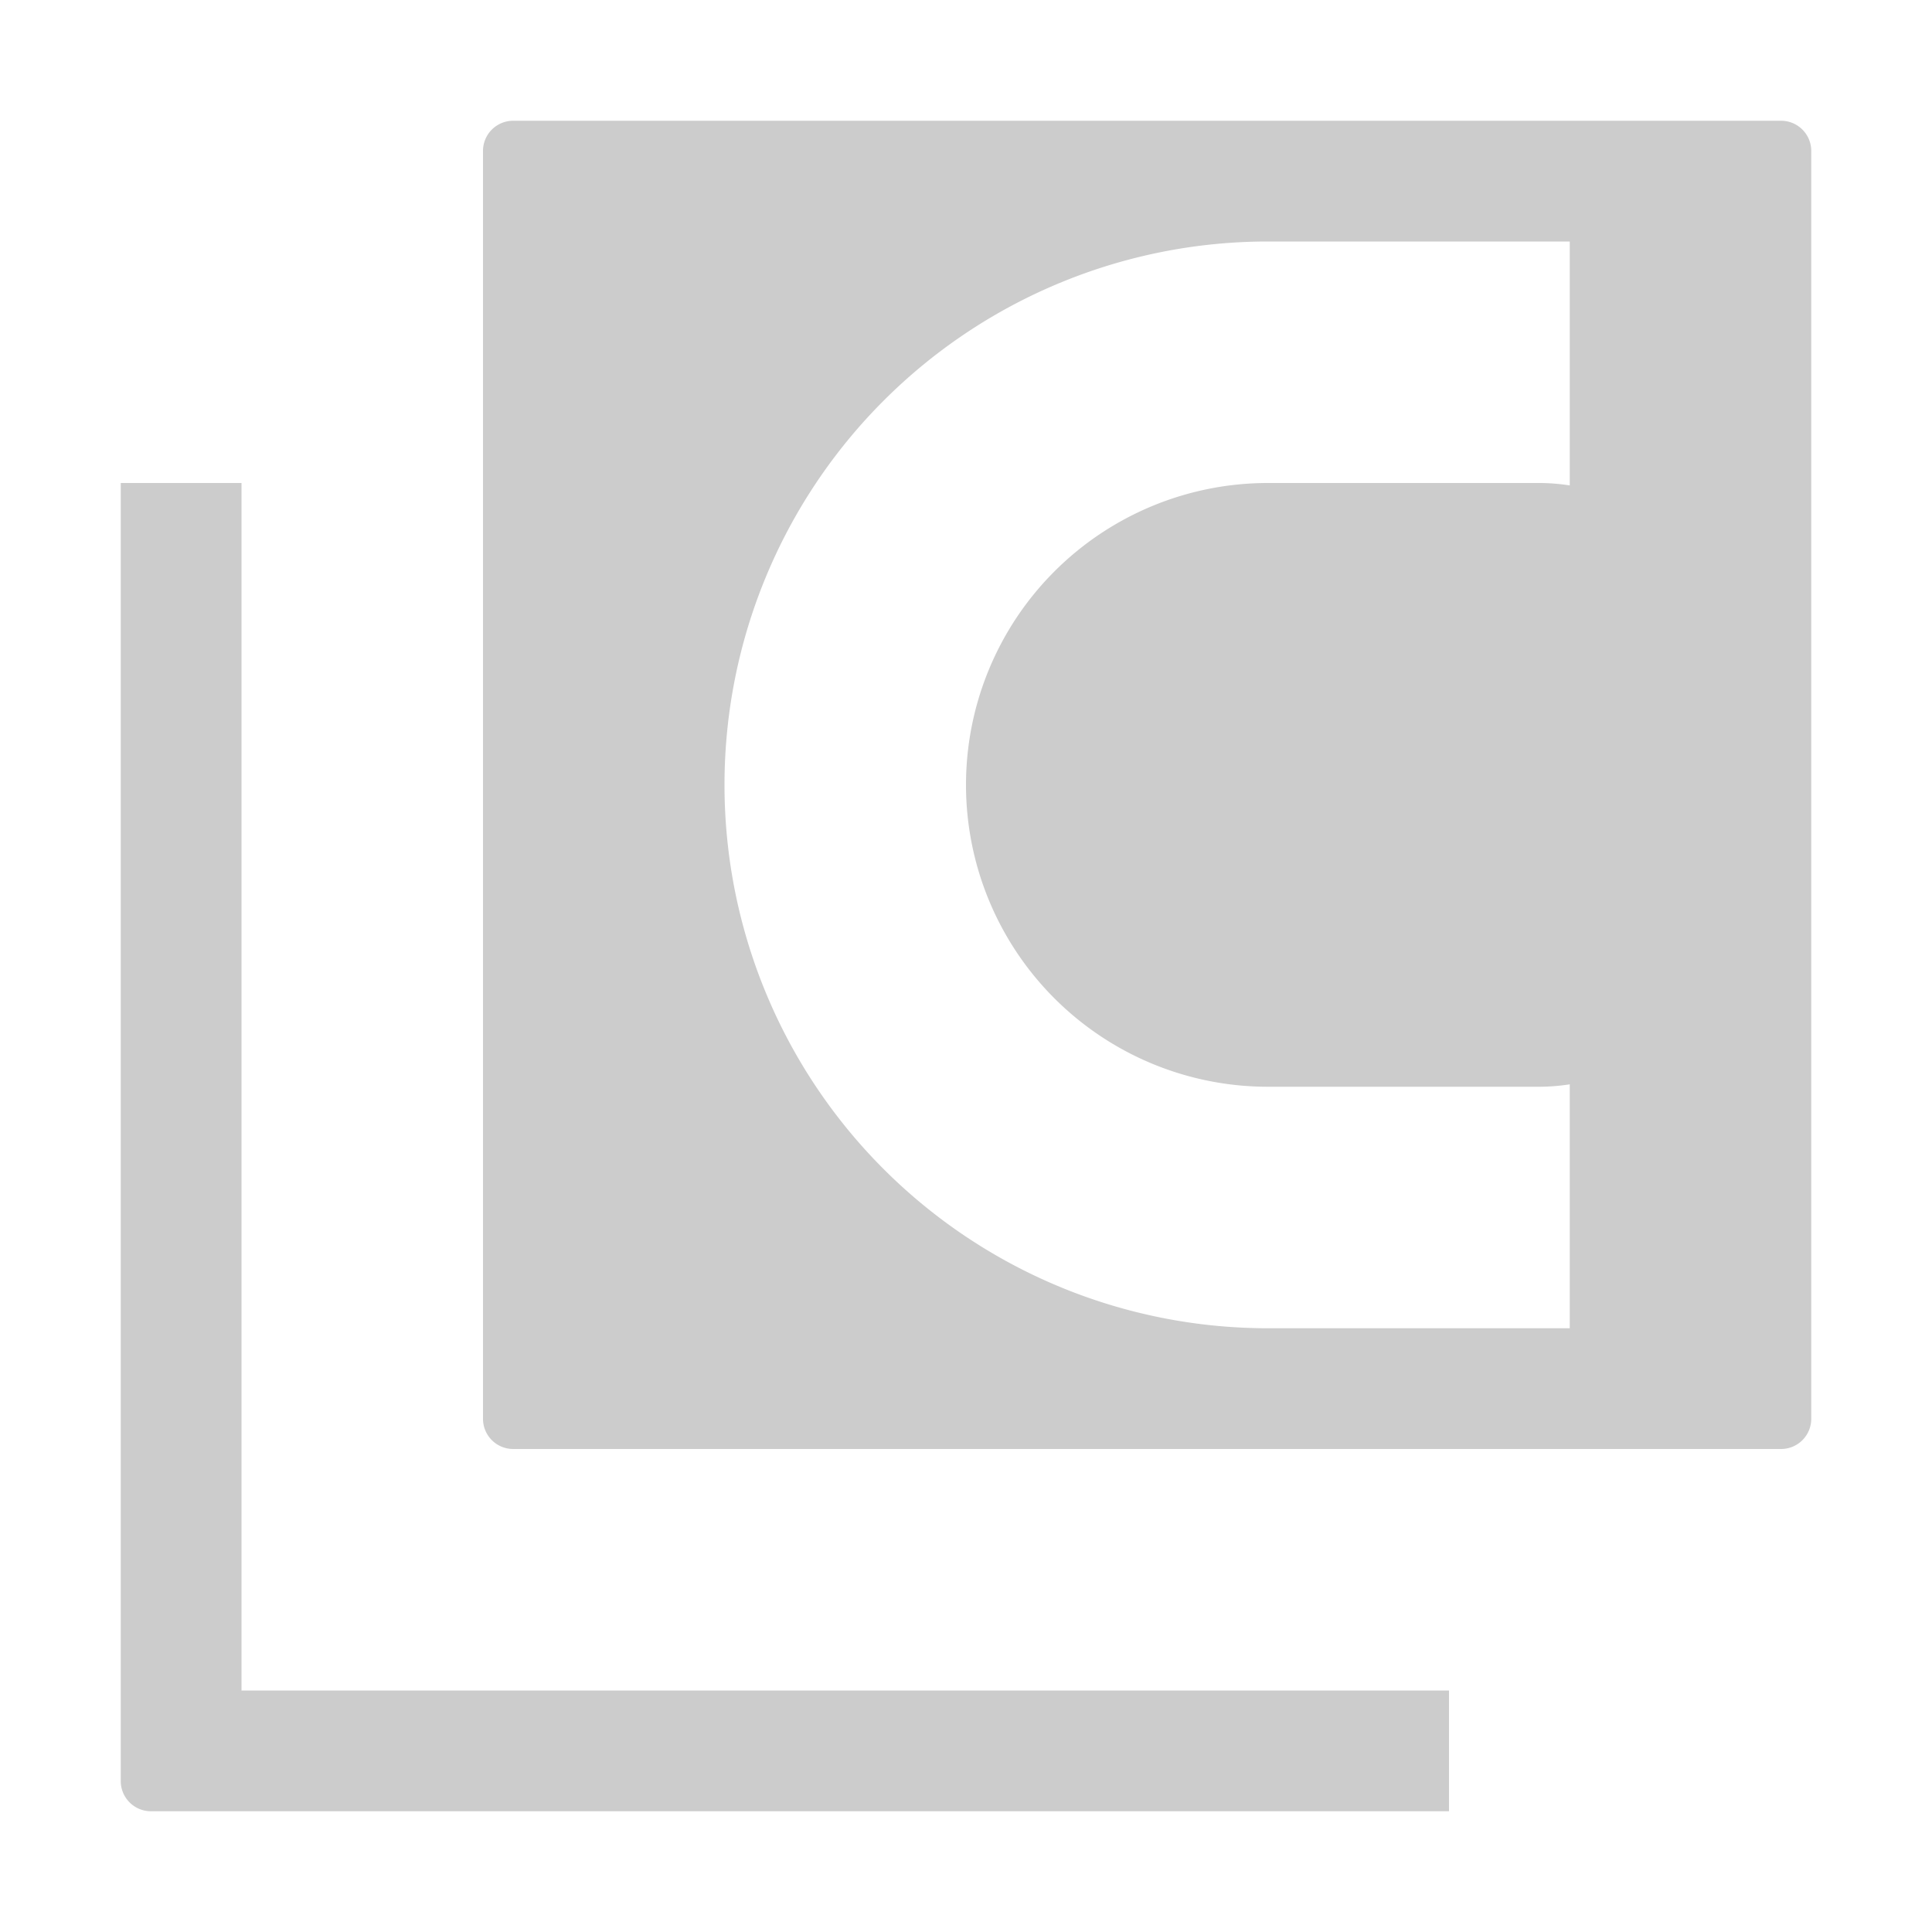 <svg xmlns="http://www.w3.org/2000/svg" viewBox="0 0 32 32" shape-rendering="geometricPrecision"><path fill="#cccccc" d="M4 28V8H2v21.5a.5.5 0 0 0 .5.5H24v-2Z"/><path fill="#cccccc" d="M29.5 2h-21a.5.5 0 0 0-.5.5v21a.5.5 0 0 0 .5.5h21a.5.5 0 0 0 .5-.5v-21a.5.5 0 0 0-.5-.5M26 8.04a3.4 3.4 0 0 0-.56-.04H21a5 5 0 0 0 0 10h4.44a3.4 3.4 0 0 0 .56-.04V22h-5a9 9 0 0 1 0-18h5Z"/></svg>